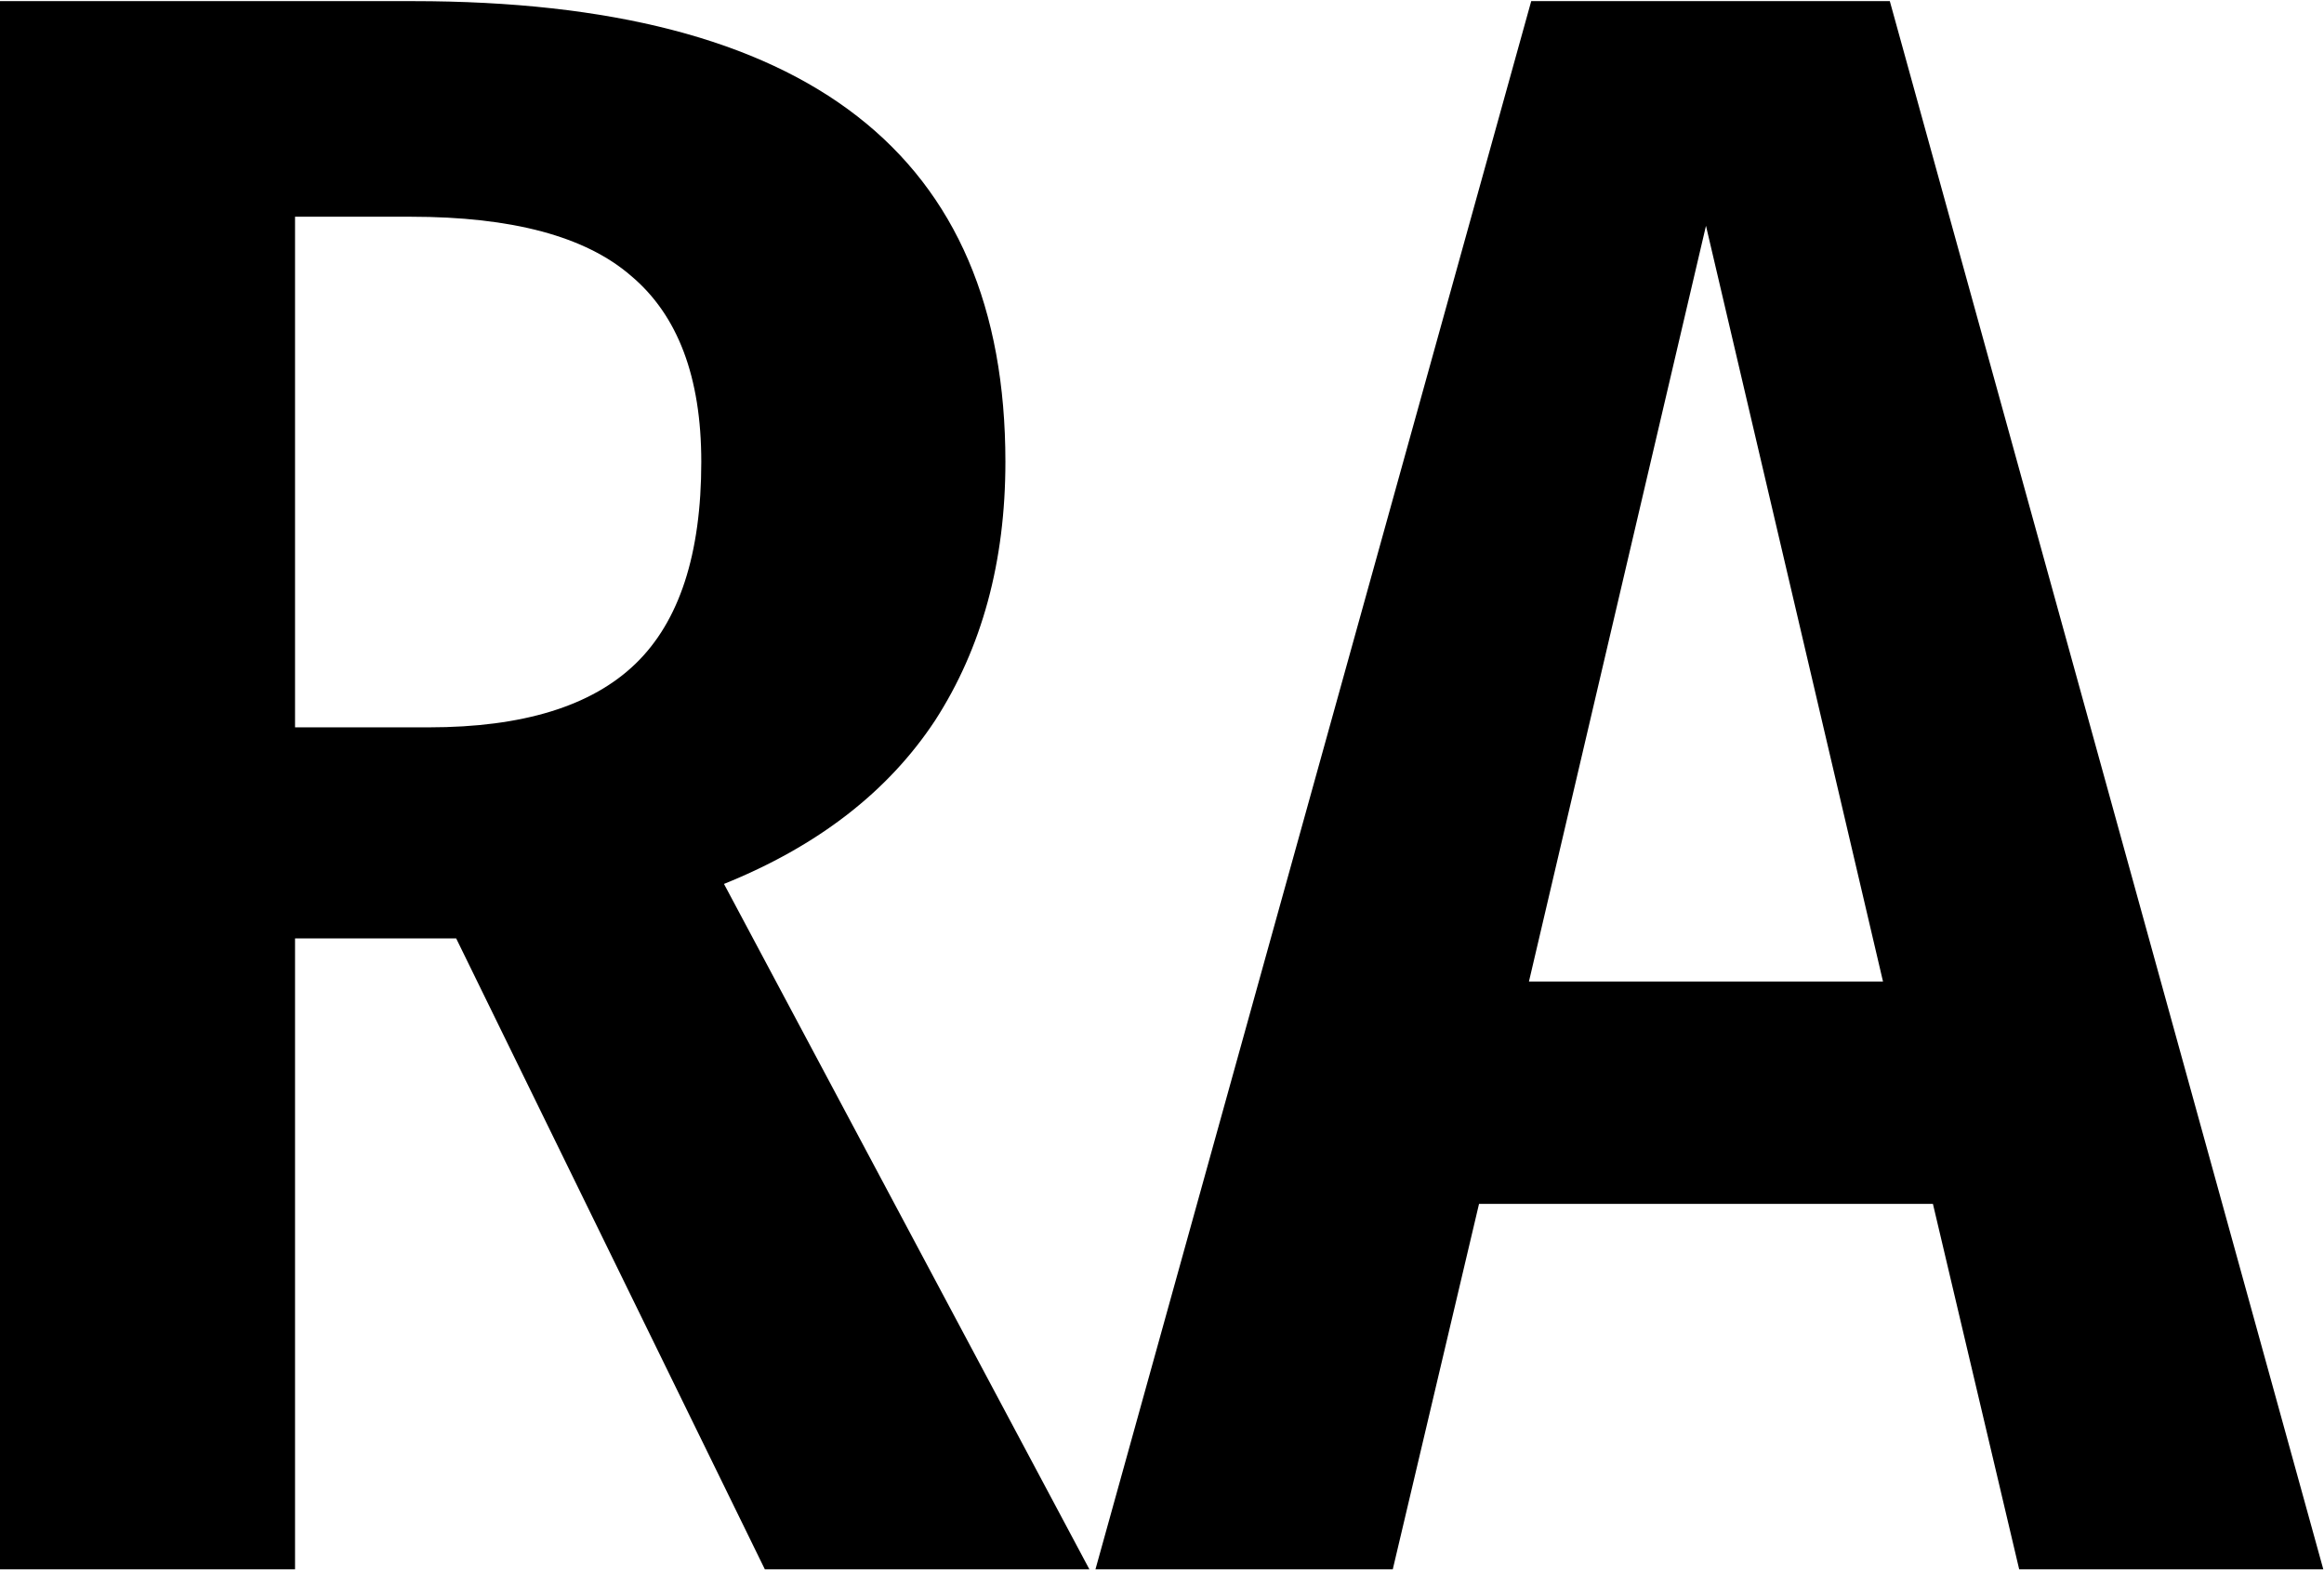 <svg width="1024" height="692" viewBox="0 0 1024 692" fill="currentColor" xmlns="http://www.w3.org/2000/svg">
<path d="M201 413.5H130V691.5H5.72205e-06V0.5H182C356 0.5 443 68.167 443 203.5C443 247.5 432.667 285.5 412 317.5C391.333 348.833 360.333 372.833 319 389.5L480 691.5H337L201 413.5ZM189 320.5C230.333 320.5 260.667 311.167 280 292.5C299.333 273.833 309 244.167 309 203.5C309 166.167 298.667 138.833 278 121.5C258 104.167 225.667 95.5 181 95.5H130V320.5H189ZM889.688 691.5L851.688 530.5H651.688L613.688 691.5H482.687L674.688 0.5H832.688L1023.69 691.5H889.688ZM673.688 432.5H829.688L751.688 99.5L673.688 432.5Z"/>
</svg>
